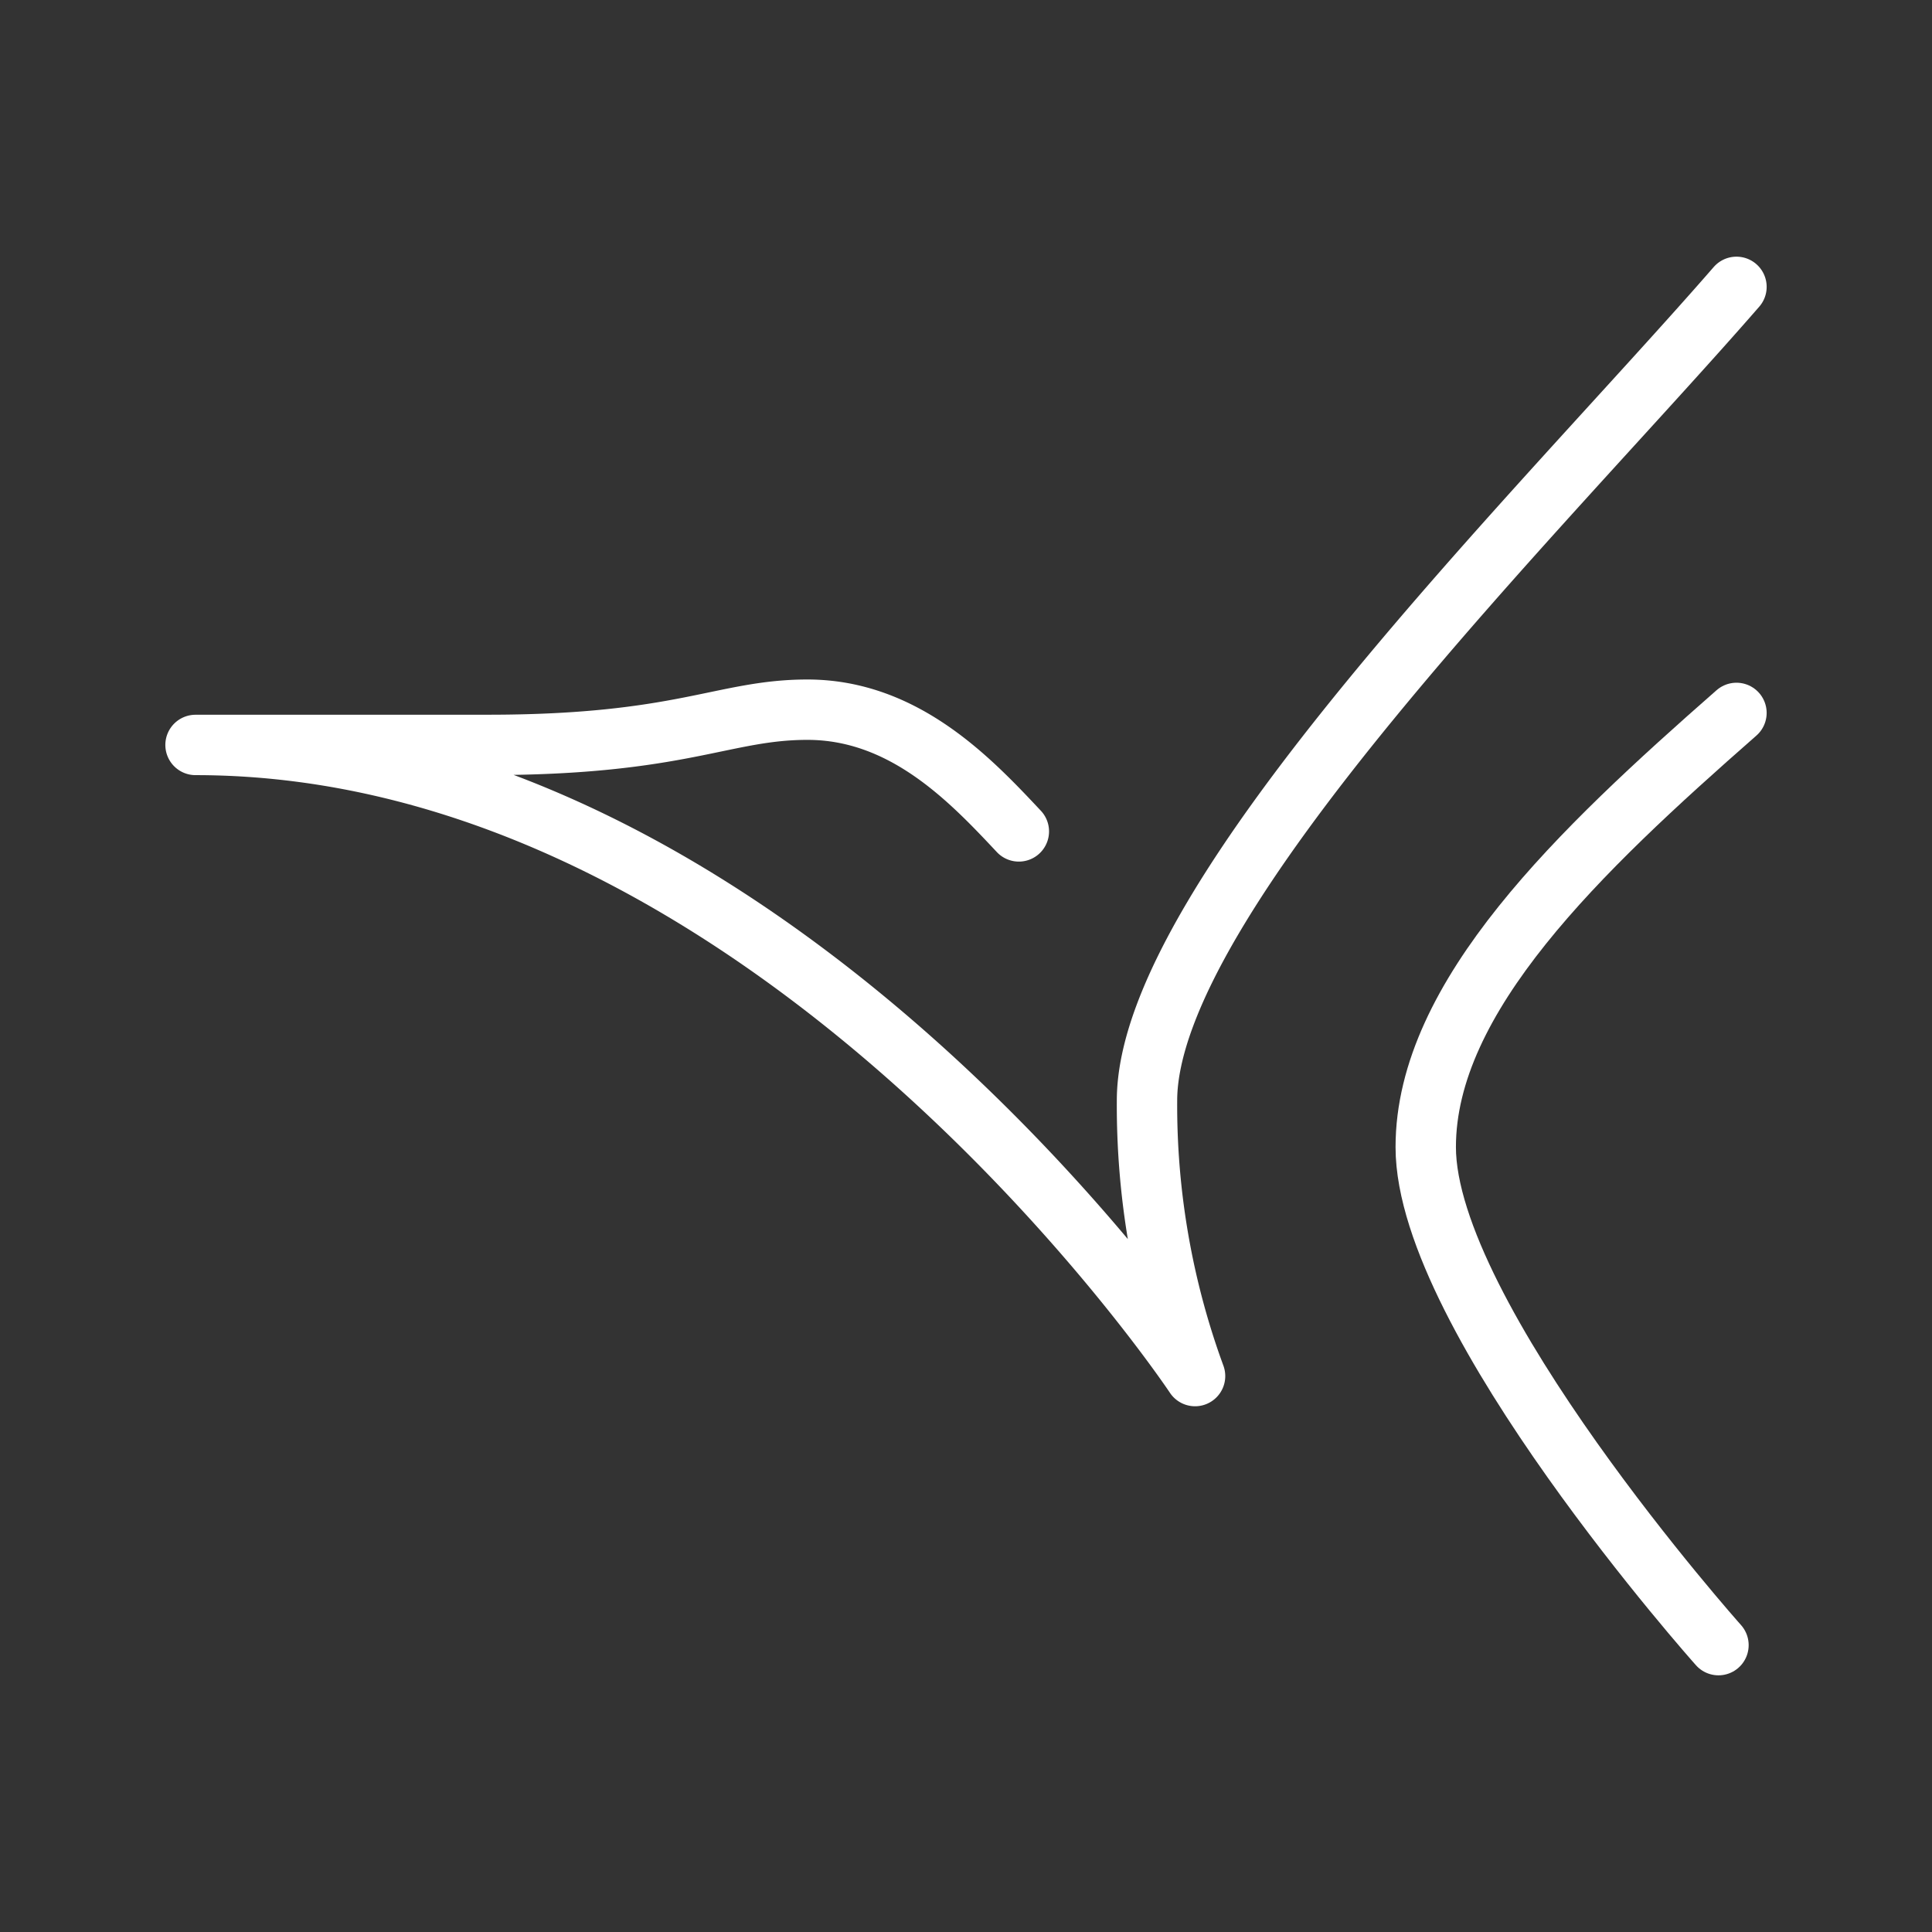 <ns0:svg xmlns:ns0="http://www.w3.org/2000/svg" viewBox="0 0 48 48" style="stroke-width:1.5px"><ns0:rect x="0" y="0" width="48" height="48" fill="#333333" stroke="none"/><ns0:defs style="stroke-width:1.5px"><ns0:style style="stroke-width:1.5px">.a{fill:none;stroke:#fff;stroke-linecap:round;stroke-linejoin:round;}</ns0:style></ns0:defs><ns0:path class="a" d="M43.142,7.127c-4.776,5.492-14.645,15.202-14.645,20.216a19.536,19.536,0,0,0,1.194,6.845s-10.427-15.68-24.833-15.68c2.959,0,5.423-.001,7.263-.001,4.815,0,5.849-.875,7.939-.875,2.408,0,4.059,1.751,5.253,3.024" style="stroke-width:1.5px" /><ns0:path class="a" d="M43.142,17.712c-3.9,3.422-7.72,7.047-7.72,10.788,0,4.219,7.273,12.373,7.273,12.373" style="stroke-width:1.5px" /></ns0:svg>